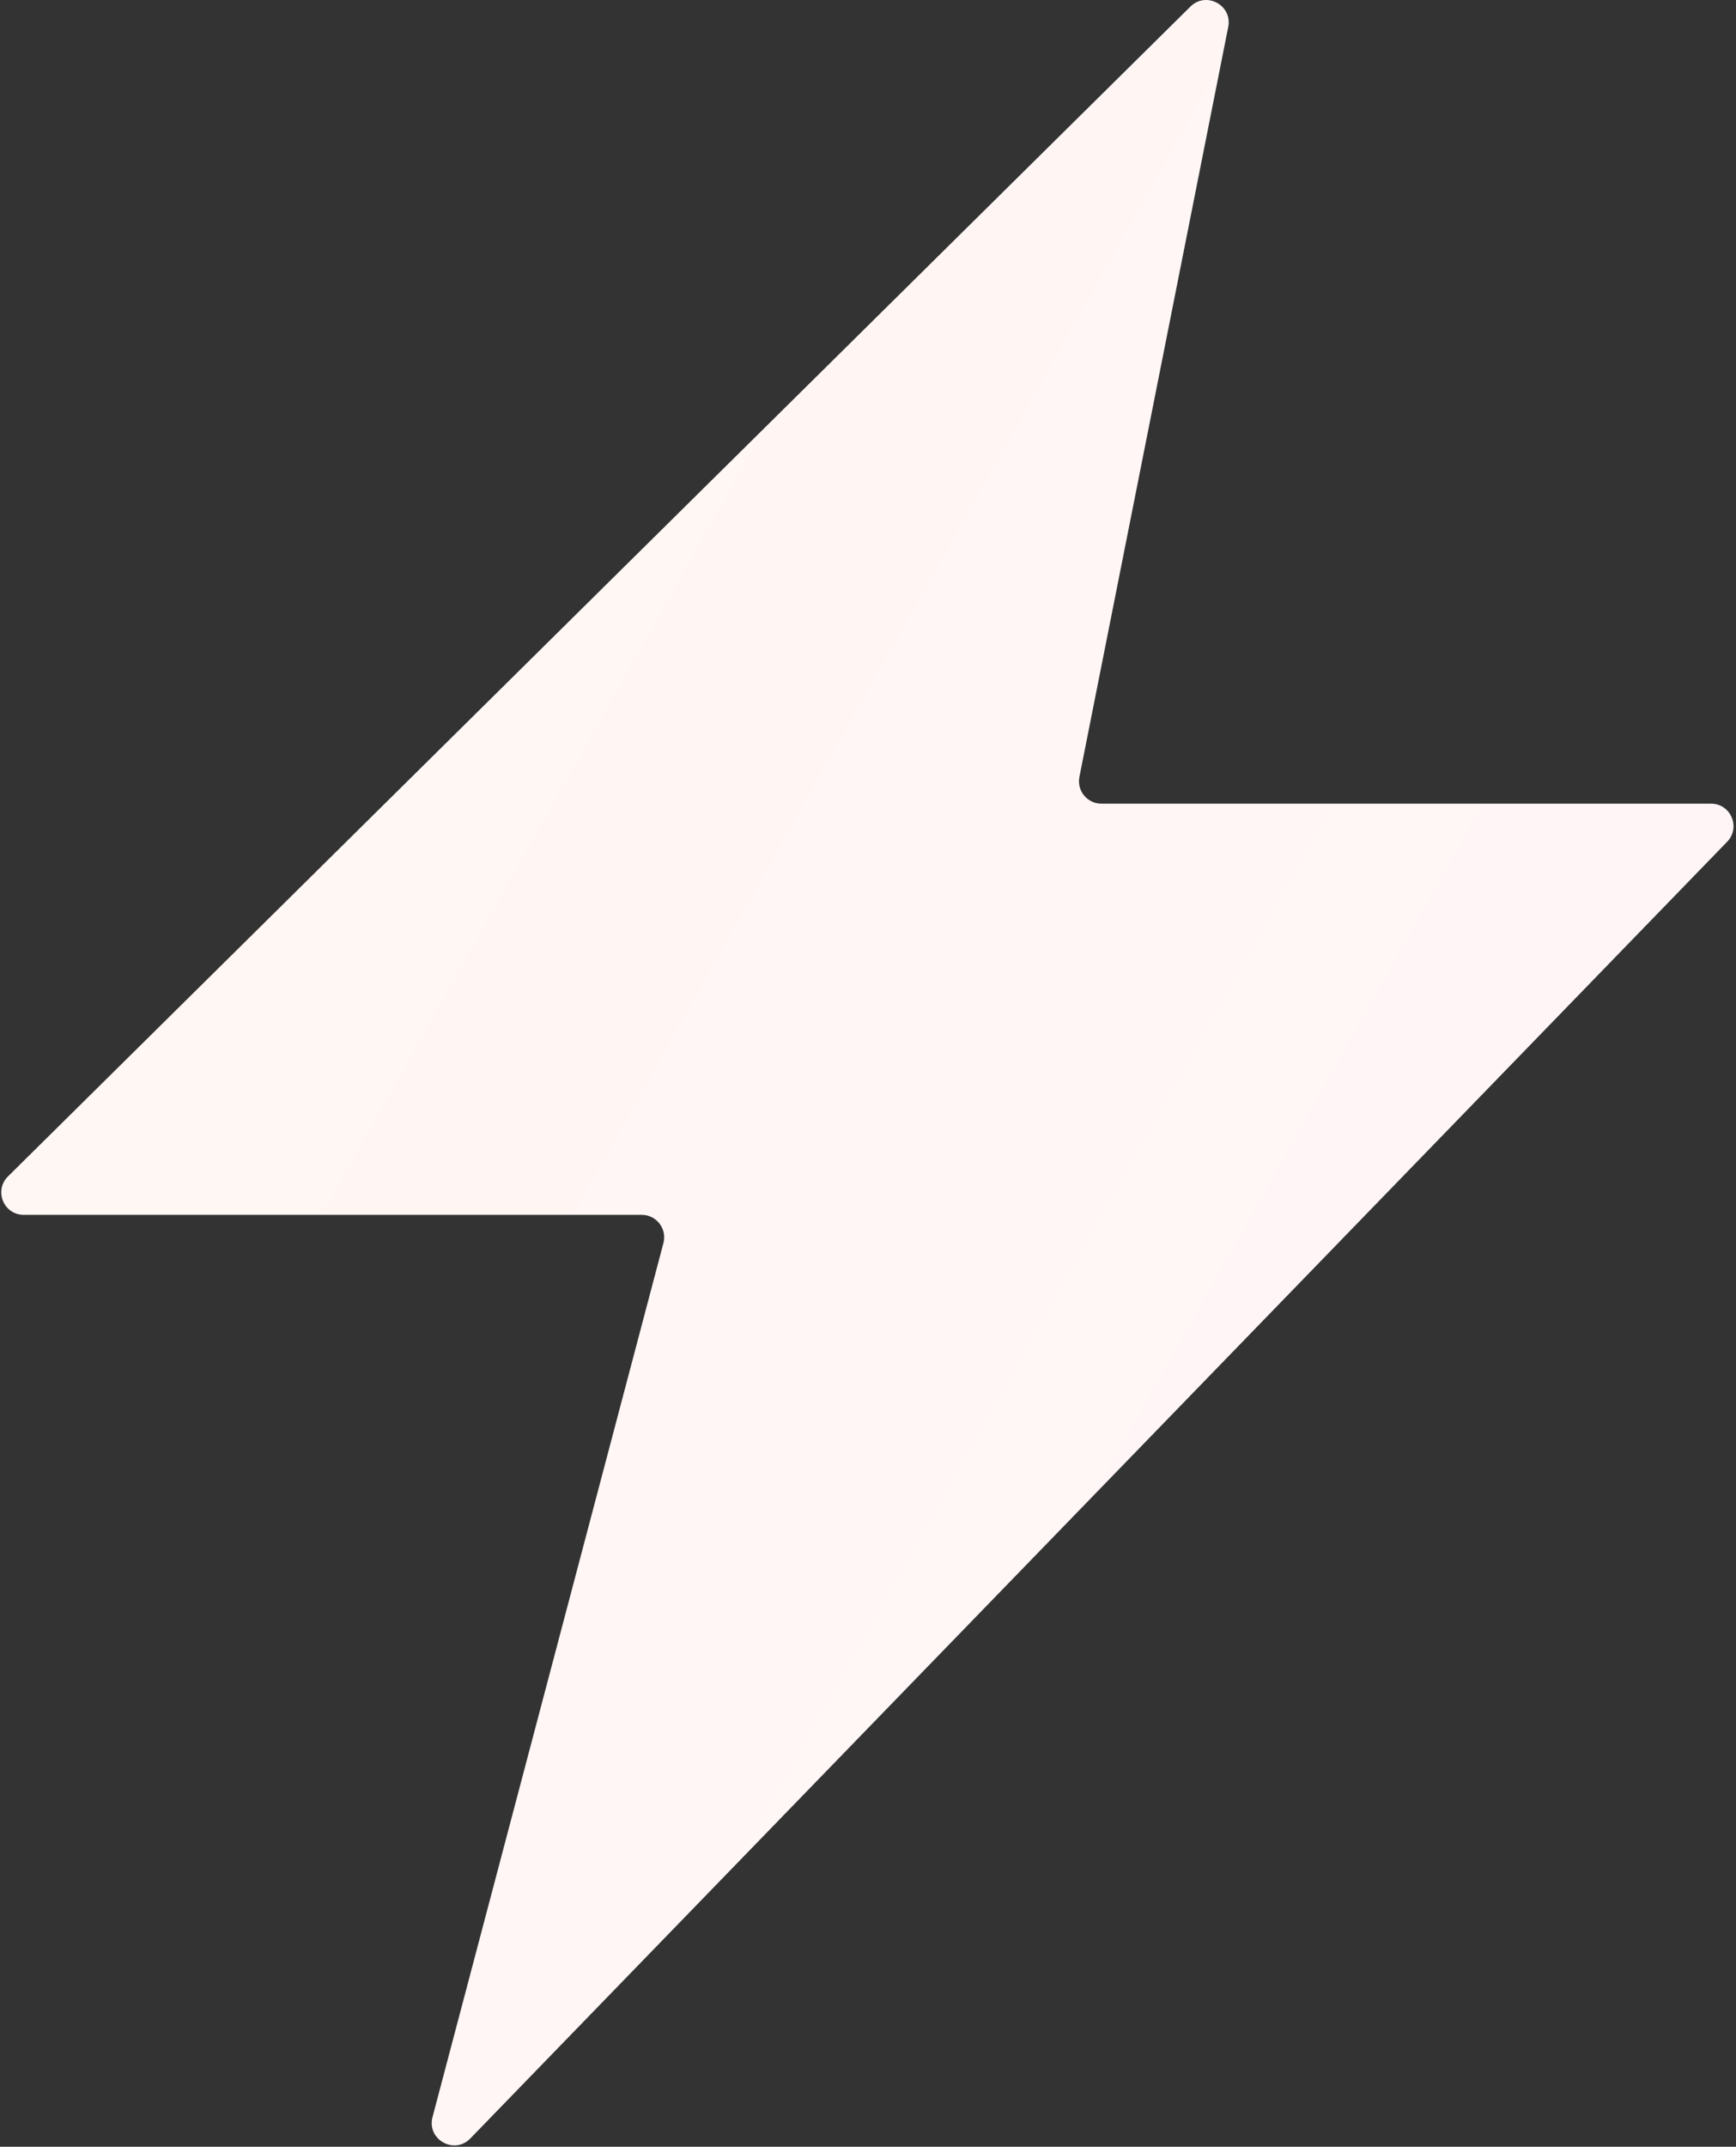 <svg width="619" height="765" viewBox="0 0 619 765" fill="none" xmlns="http://www.w3.org/2000/svg">
<rect x="0" y="0" width="619" height="765" fill="#333333" stroke="none"/>
<path d="M615.84 299.961C620.761 294.887 617.165 286.392 610.097 286.392H392.727C387.684 286.392 383.898 281.781 384.881 276.834L437.945 9.591C439.481 1.856 430.081 -3.201 424.473 2.344L2.845 419.222C-2.239 424.249 1.32 432.911 8.47 432.911H228.827C234.076 432.911 237.903 437.881 236.561 442.956L154.22 754.429C152.115 762.391 161.964 767.955 167.697 762.043L615.84 299.961Z" fill="white"/>
<path d="M615.84 299.961C620.761 294.887 617.165 286.392 610.097 286.392H392.727C387.684 286.392 383.898 281.781 384.881 276.834L437.945 9.591C439.481 1.856 430.081 -3.201 424.473 2.344L2.845 419.222C-2.239 424.249 1.32 432.911 8.47 432.911H228.827C234.076 432.911 237.903 437.881 236.561 442.956L154.22 754.429C152.115 762.391 161.964 767.955 167.697 762.043L615.84 299.961Z" fill="url(#paint0_linear_1722_2770)" fill-opacity="0.05"/>
<defs>
<linearGradient id="paint0_linear_1722_2770" x1="-224.205" y1="362.578" x2="461.586" y2="748.797" gradientUnits="userSpaceOnUse">
<stop stop-color="#FF7100"/>
<stop offset="1" stop-color="#FF3B61" stop-opacity="0.99"/>
</linearGradient>
</defs>
</svg>
